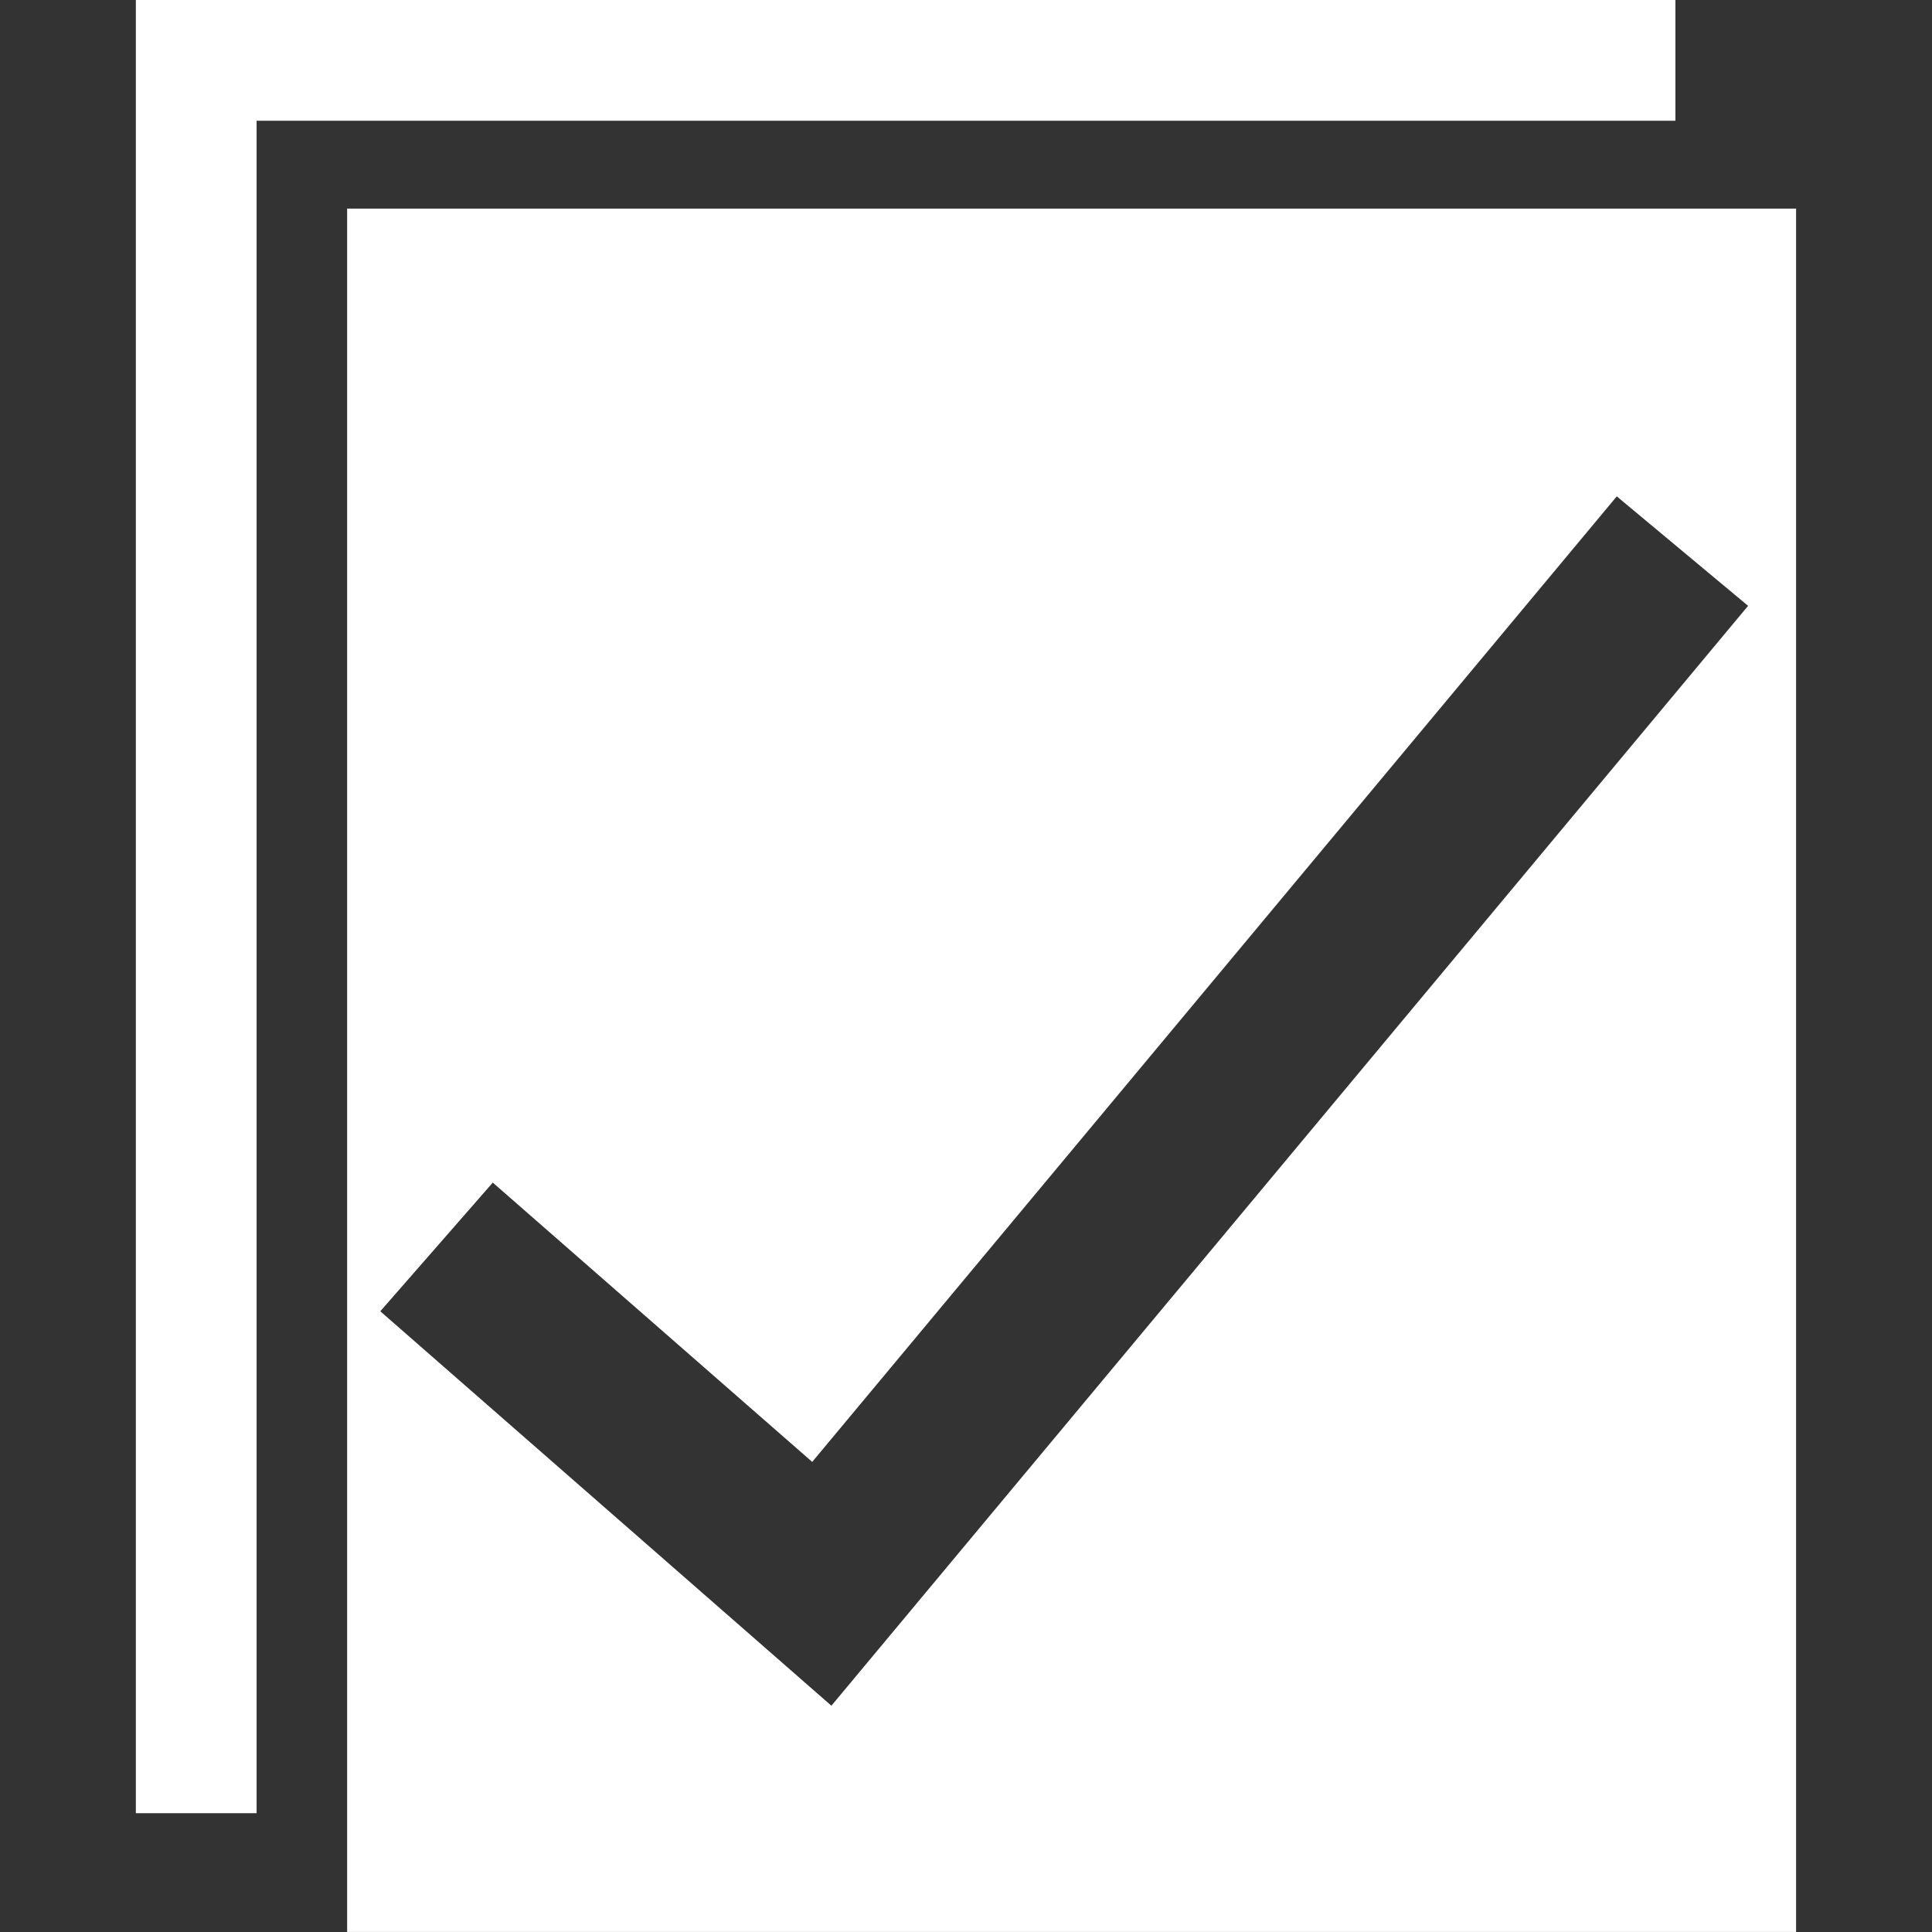 <?xml version="1.0" encoding="UTF-8" standalone="no"?>
<!-- Generator: Adobe Illustrator 19.0.0, SVG Export Plug-In . SVG Version: 6.00 Build 0)  -->

<svg
   xmlns:dc="http://purl.org/dc/elements/1.1/"
   xmlns:cc="http://creativecommons.org/ns#"
   xmlns:rdf="http://www.w3.org/1999/02/22-rdf-syntax-ns#"
   xmlns:svg="http://www.w3.org/2000/svg"
   xmlns="http://www.w3.org/2000/svg"
   xmlns:sodipodi="http://sodipodi.sourceforge.net/DTD/sodipodi-0.dtd"
   xmlns:inkscape="http://www.inkscape.org/namespaces/inkscape"
   version="1.1"
   id="Capa_1"
   x="0px"
   y="0px"
   viewBox="0 0 490 490"
   style="enable-background:new 0 0 490 490;"
   xml:space="preserve"
   width="512px"
   height="512px"
   inkscape:version="0.91 r13725"
   sodipodi:docname="homework.svg"><rect x="0" y="0" width="490" height="490" fill="#333333" stroke="none"/><defs
     id="defs43" /><sodipodi:namedview
     pagecolor="#9e9e9e"
     bordercolor="#666666"
     borderopacity="1"
     objecttolerance="10"
     gridtolerance="10"
     guidetolerance="10"
     inkscape:pageopacity="0.41568627"
     inkscape:pageshadow="2"
     inkscape:window-width="1366"
     inkscape:window-height="705"
     id="namedview41"
     showgrid="false"
     inkscape:zoom="0.921875"
     inkscape:cx="177.89173"
     inkscape:cy="304.11594"
     inkscape:window-x="-8"
     inkscape:window-y="-8"
     inkscape:window-maximized="1"
     inkscape:current-layer="g3" /><g
     id="g3"><path
       style="fill:#ffffff"
       d="M 91.996 55.283 L 91.996 512 L 475.996 512 L 475.996 55.283 L 91.996 55.283 z M 428.475 131.545 L 463.281 160.559 L 220.336 452.049 L 100.785 347.514 L 130.596 313.412 L 215.25 387.43 L 428.475 131.545 z "
       transform="scale(0.957,0.957)"
       id="path7" /><polygon
       points="34.455,459.868 65.08,459.868 65.08,30.625 424.924,30.625 424.924,0 34.455,0  "
       id="polygon9"
       fill="#FFFFFF" /></g><g
     id="g11" /><g
     id="g13" /><g
     id="g15" /><g
     id="g17" /><g
     id="g19" /><g
     id="g21" /><g
     id="g23" /><g
     id="g25" /><g
     id="g27" /><g
     id="g29" /><g
     id="g31" /><g
     id="g33" /><g
     id="g35" /><g
     id="g37" /><g
     id="g39" /></svg>